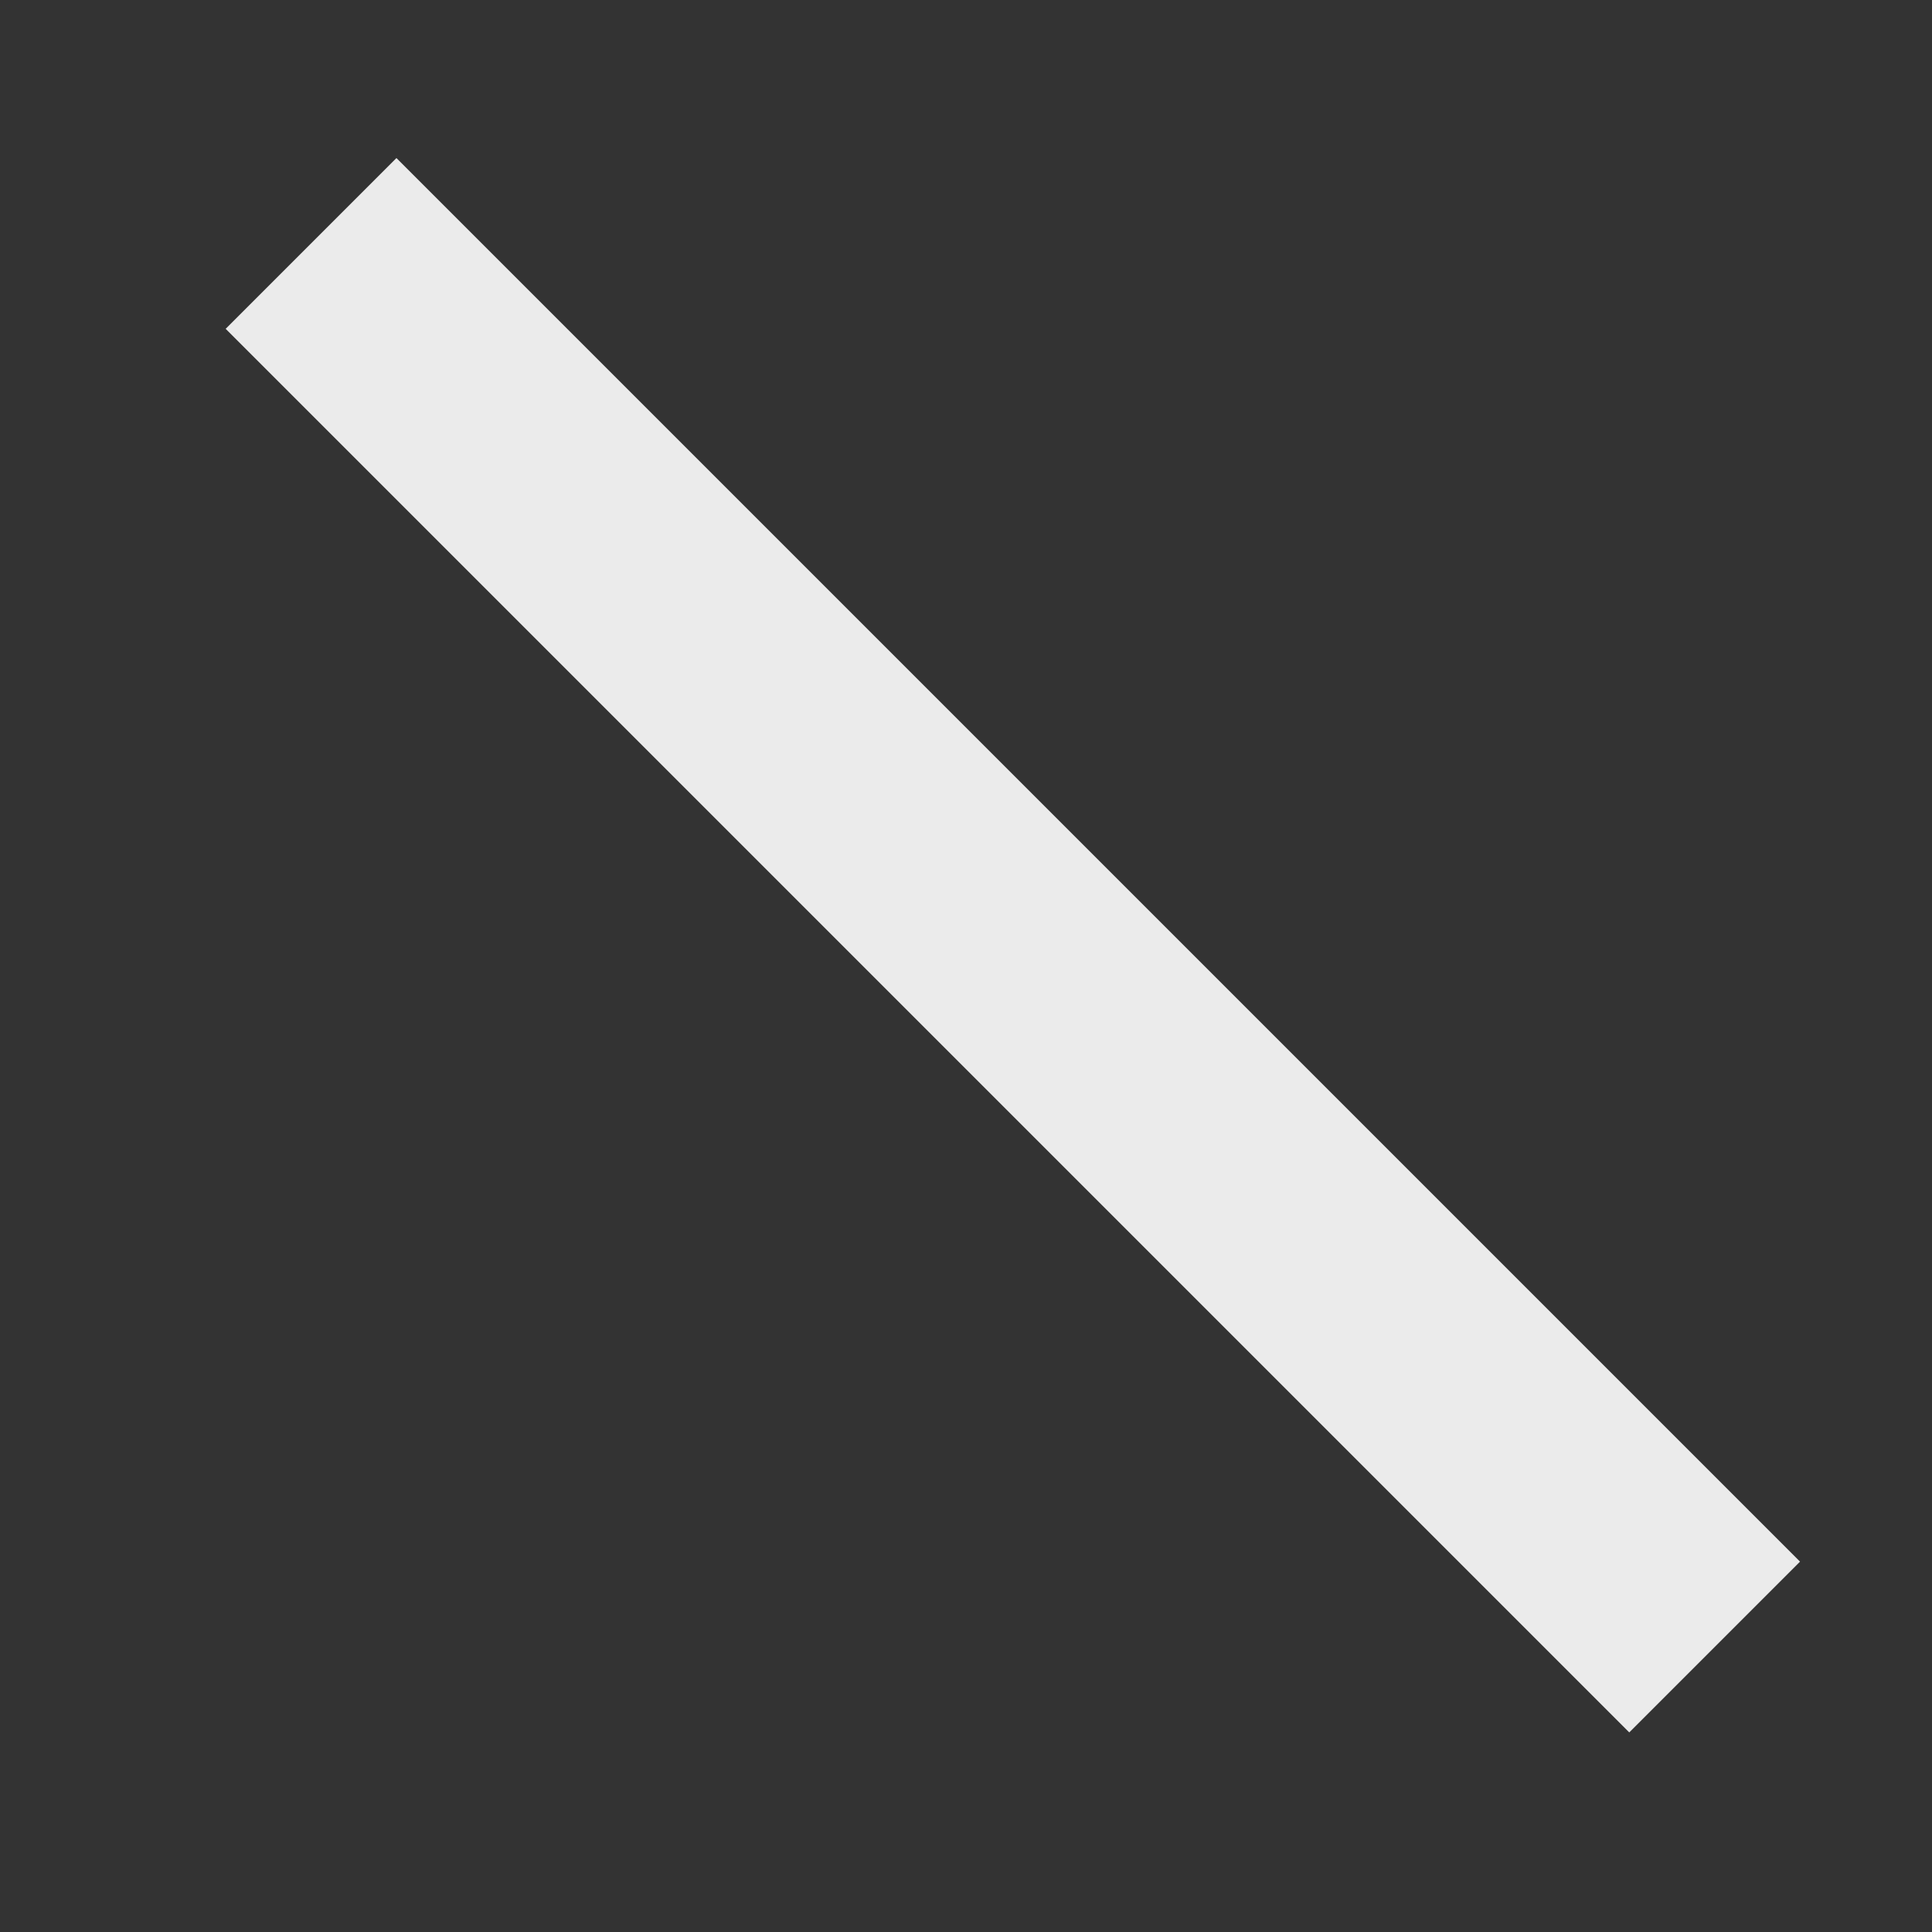 <svg width="8" height="8" viewBox="0 0 8 8" fill="none" xmlns="http://www.w3.org/2000/svg">
<rect x="0" y="0" width="8" height="8" fill="#333333" stroke="none"/>
<line x1="7.1" y1="6.82" x2="1.288" y2="1.008" stroke="white" stroke-opacity="0.9"/>
</svg>
